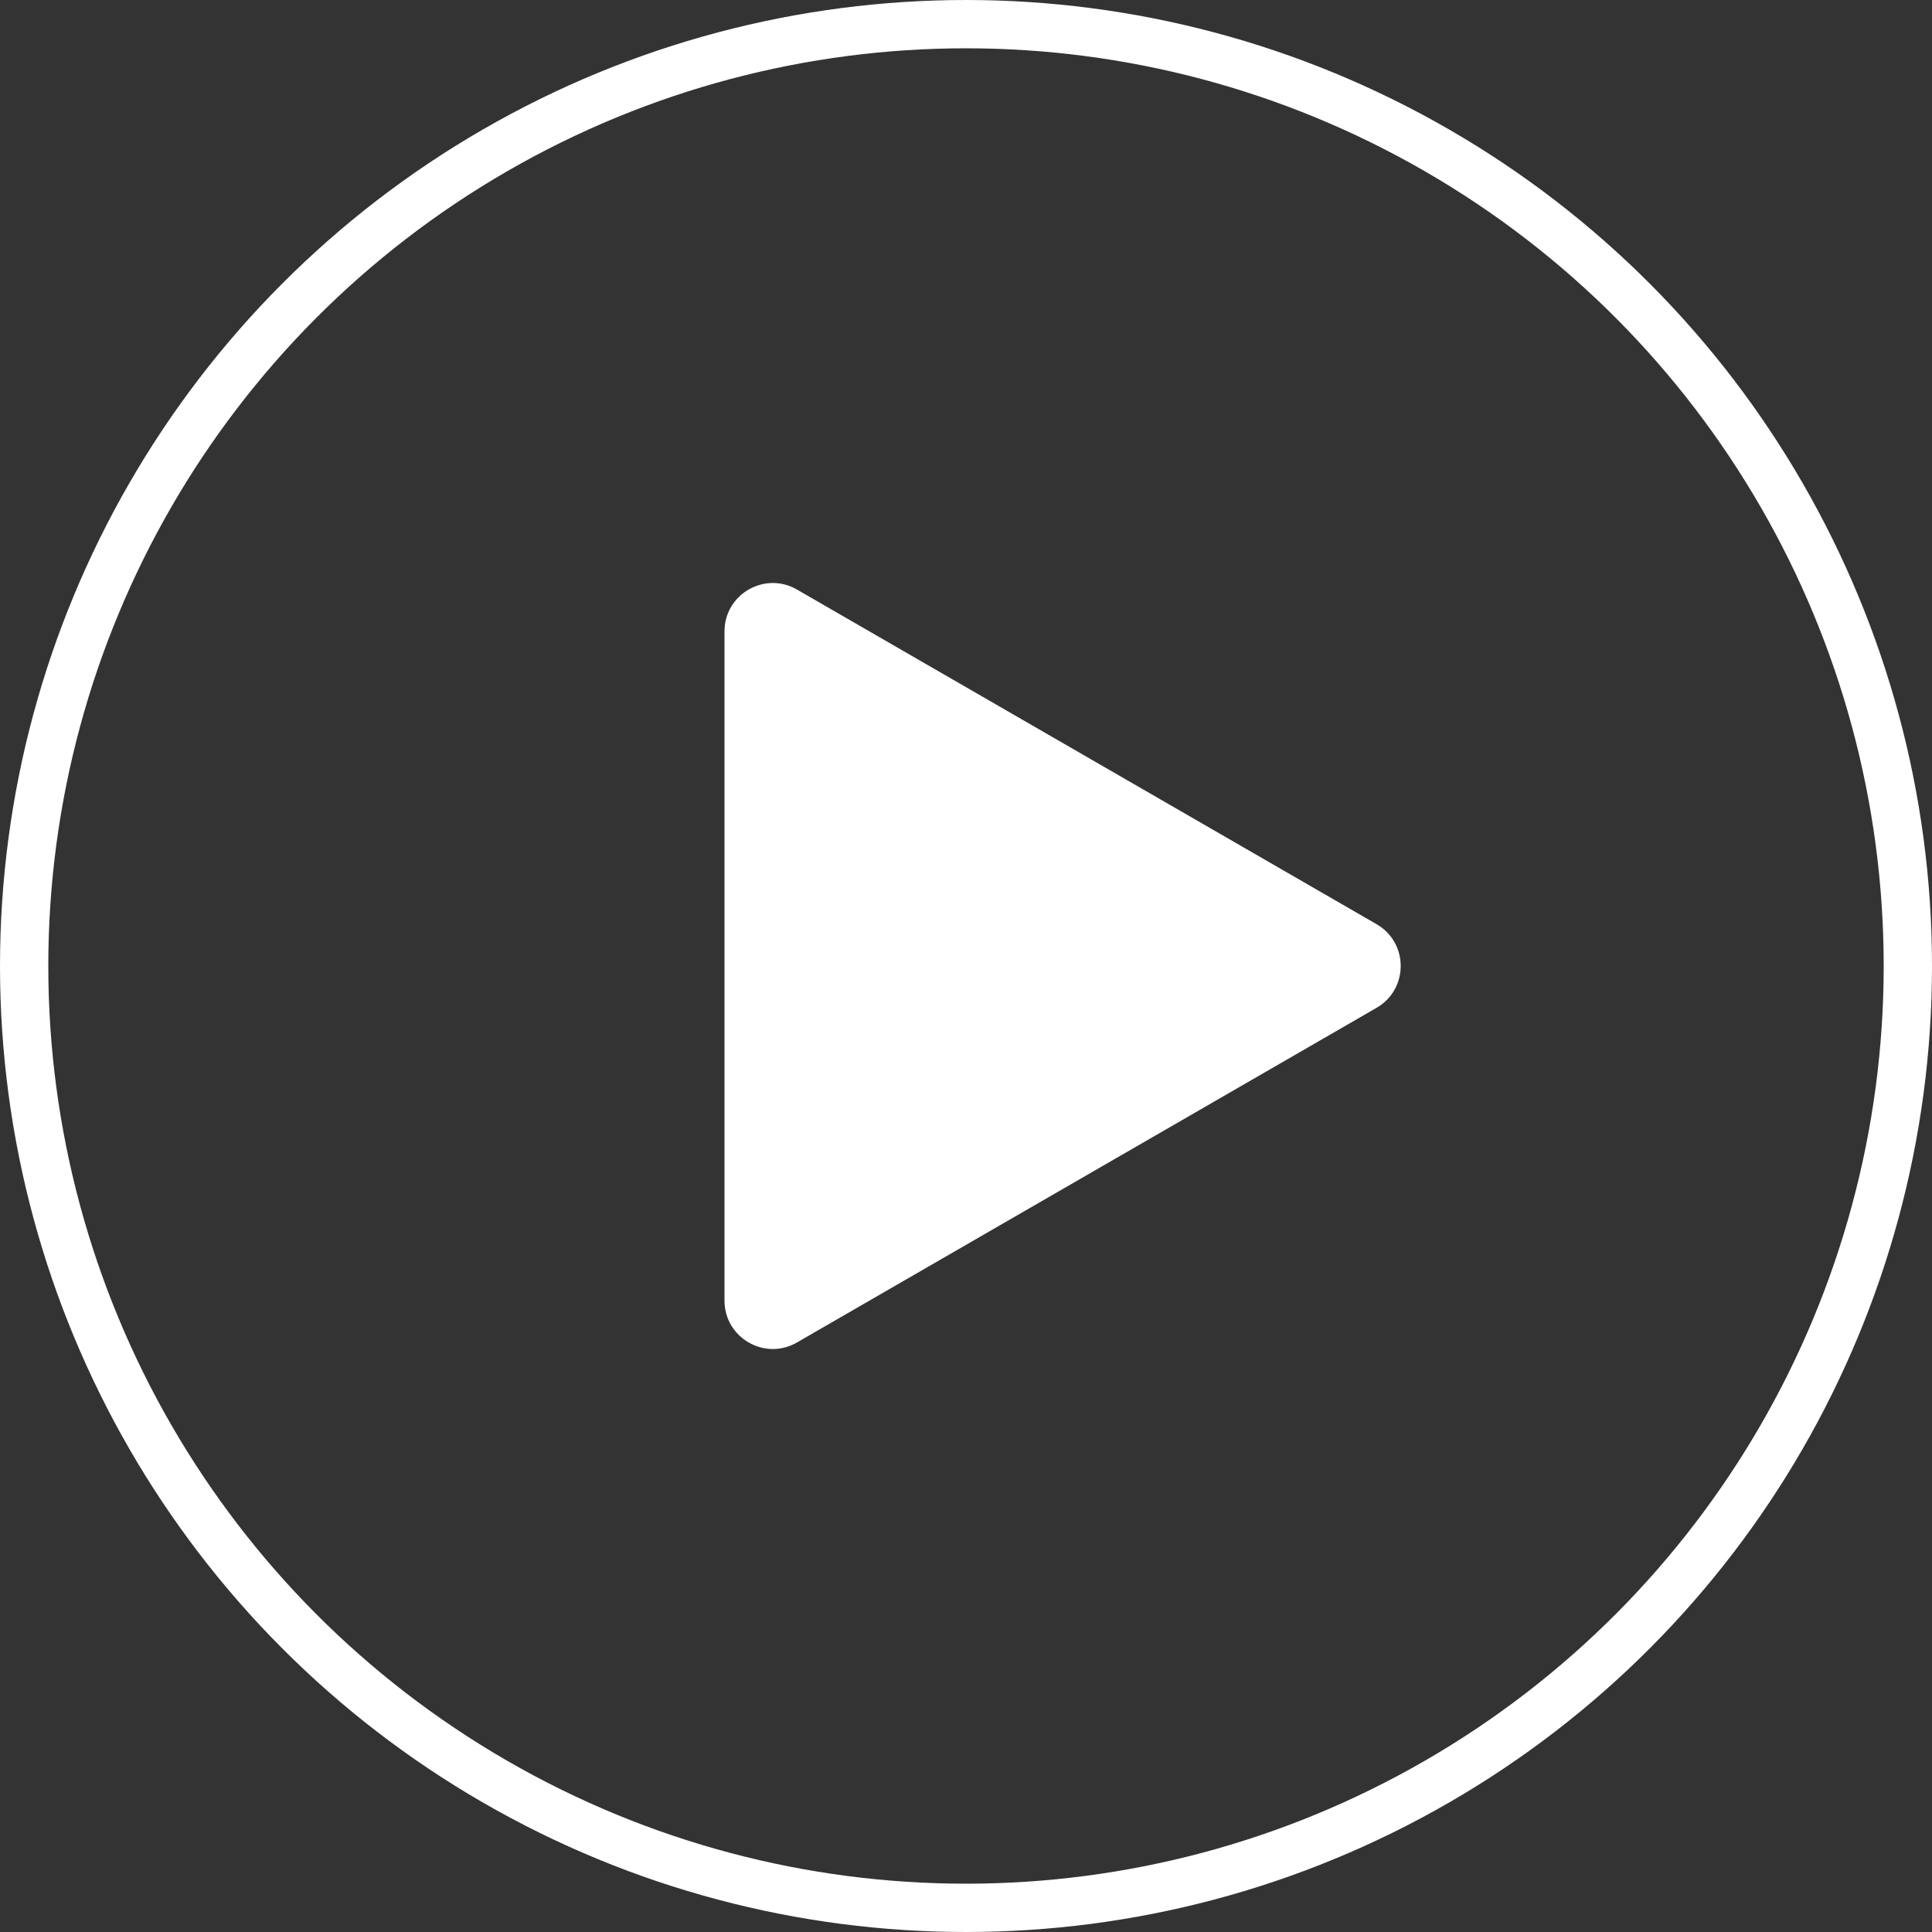 <svg width="80" height="80" fill="none" xmlns="http://www.w3.org/2000/svg"><rect width="100%" height="100%" fill="#333333" stroke="none"/><circle cx="40" cy="40" r="39" stroke="#fff" stroke-width="2"/><path d="M57 38.268c1.333.77 1.333 2.694 0 3.464L33 55.589c-1.333.77-3-.193-3-1.733V26.144c0-1.54 1.667-2.502 3-1.732l24 13.856z" fill="#fff"/></svg>